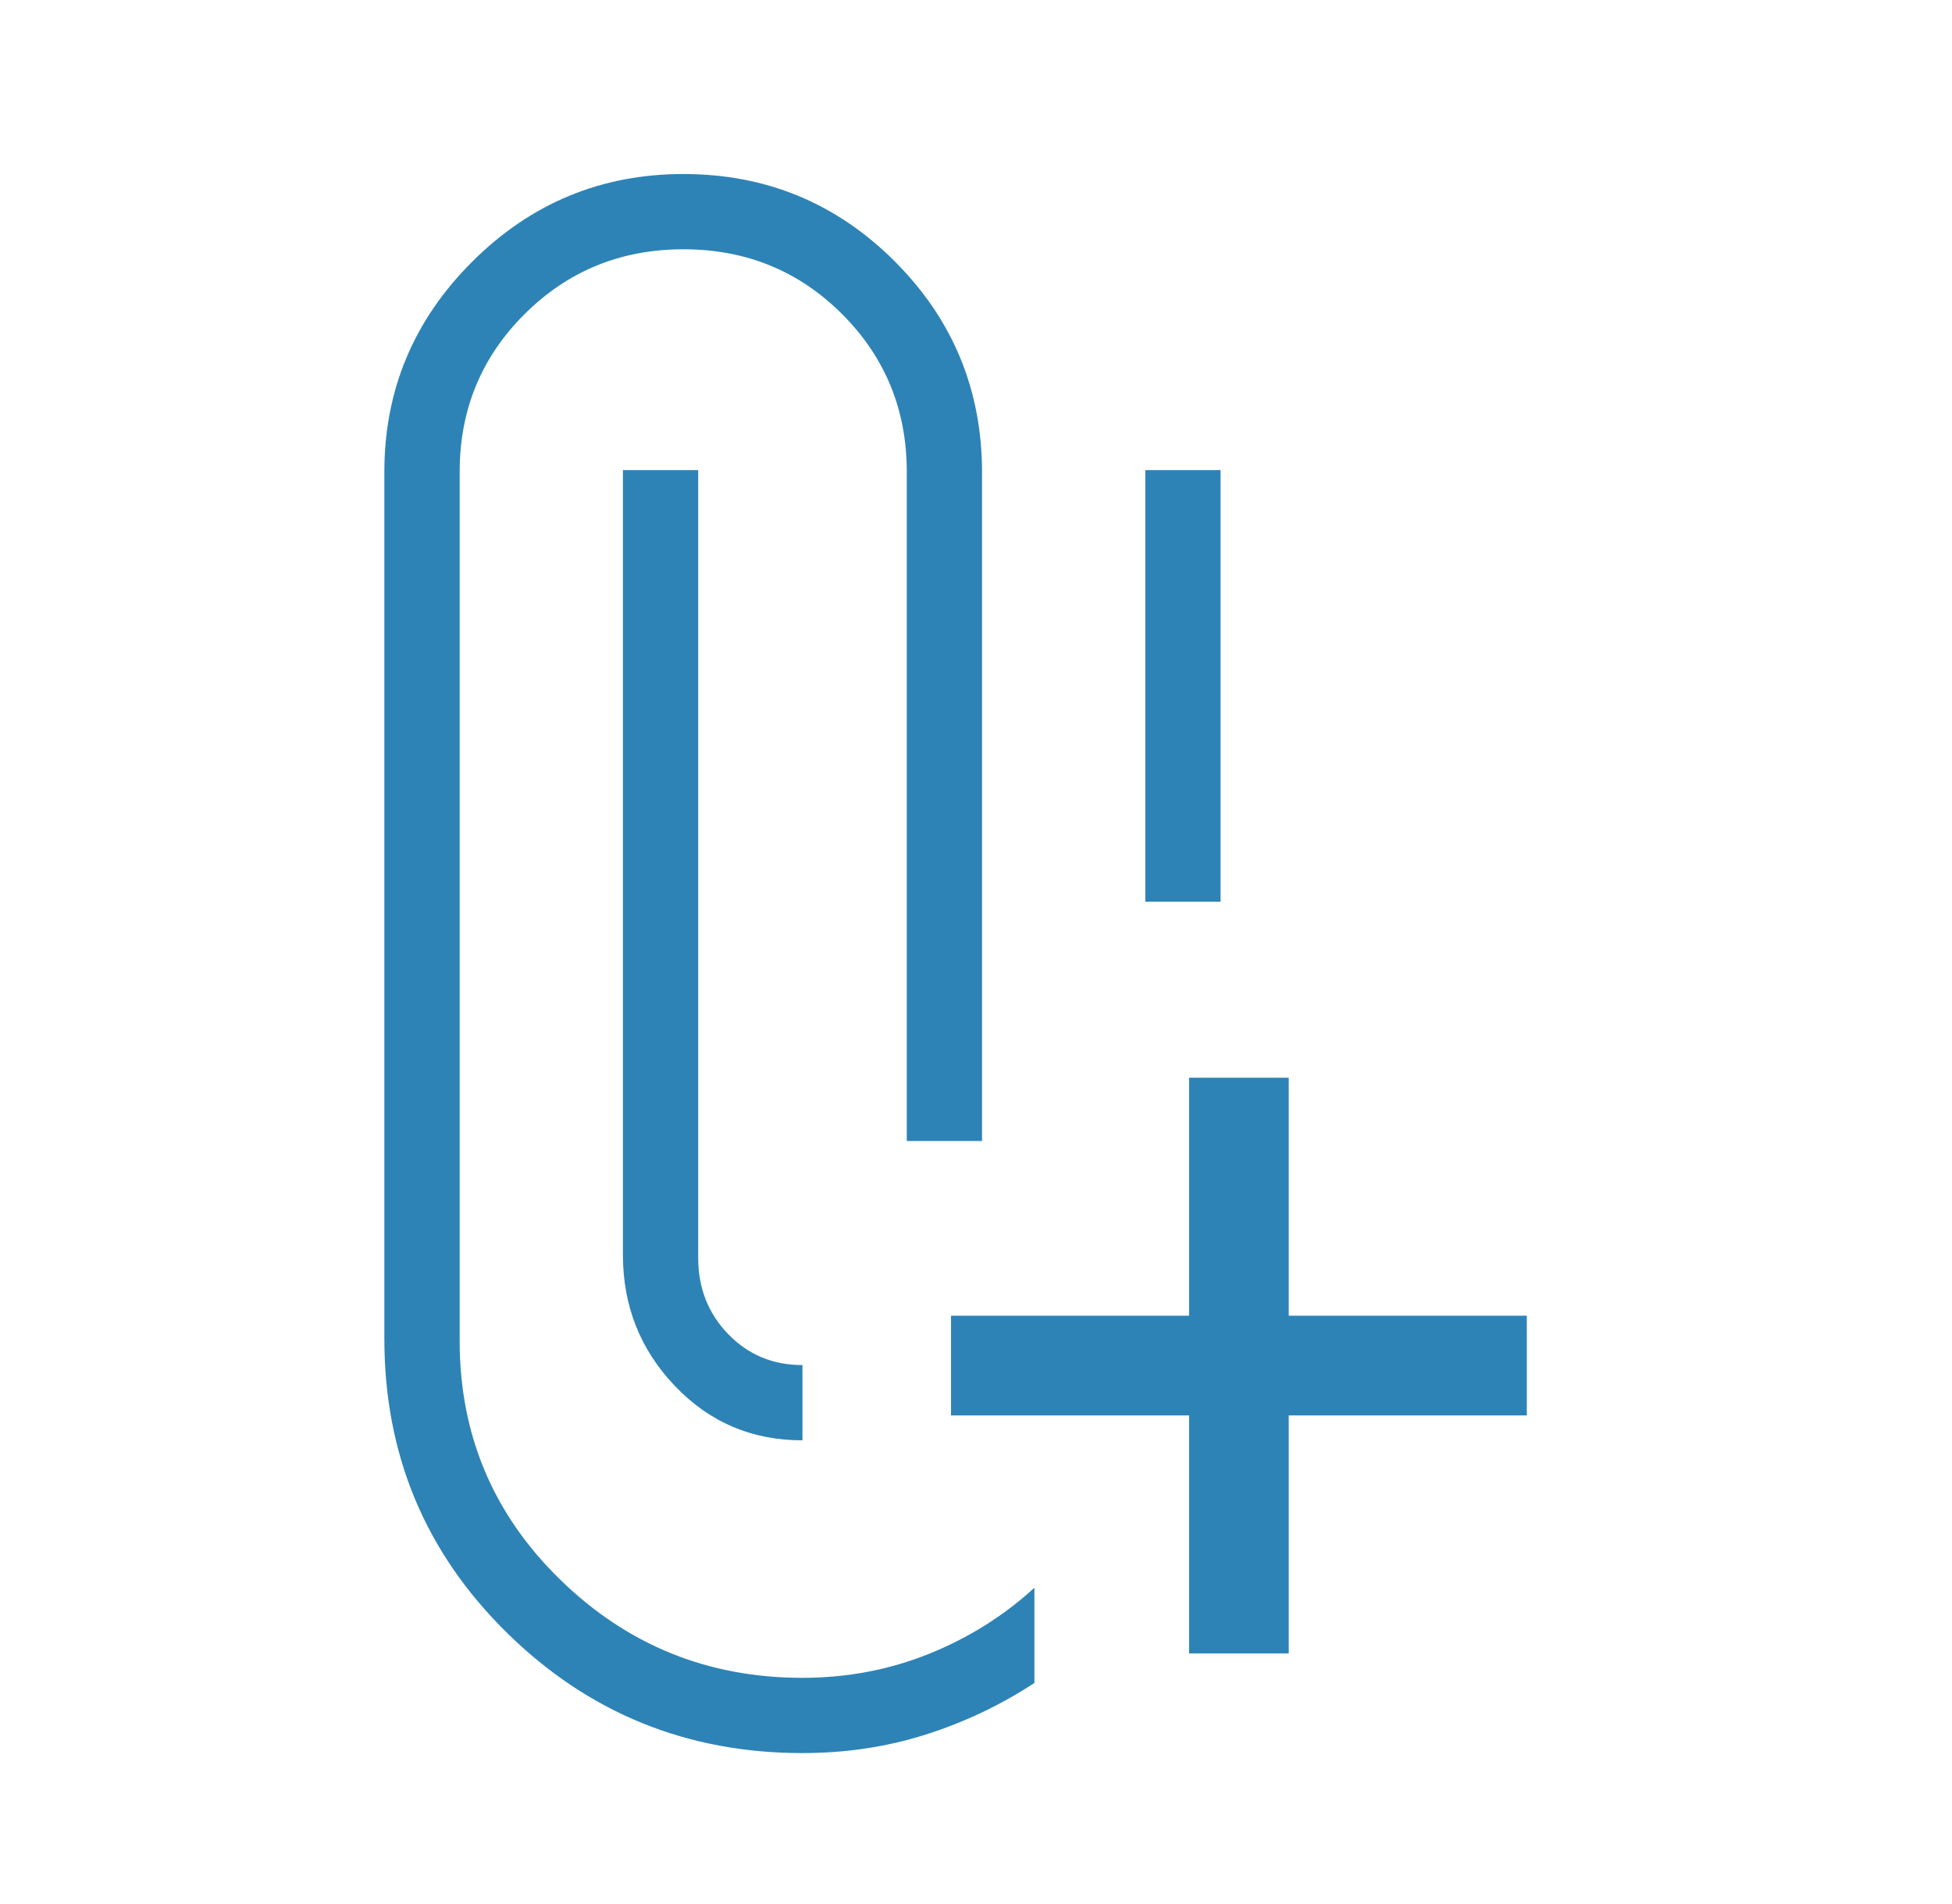 <svg width="41" height="40" viewBox="0 0 41 40" fill="none" xmlns="http://www.w3.org/2000/svg">
<path d="M16.855 36.829C14.429 36.829 12.358 35.986 10.645 34.299C8.93 32.612 8.073 30.555 8.073 28.126V9.911C8.073 8.195 8.689 6.724 9.919 5.497C11.149 4.27 12.628 3.656 14.355 3.656C16.091 3.656 17.57 4.268 18.793 5.49C20.015 6.713 20.627 8.192 20.627 9.928V23.97H19.046V9.911C19.046 8.608 18.592 7.503 17.686 6.597C16.779 5.691 15.669 5.237 14.355 5.237C13.042 5.237 11.93 5.691 11.02 6.597C10.11 7.503 9.655 8.608 9.655 9.911V28.171C9.655 30.141 10.359 31.813 11.768 33.187C13.177 34.561 14.871 35.248 16.849 35.248C17.794 35.248 18.683 35.079 19.517 34.742C20.351 34.405 21.088 33.942 21.727 33.355V35.356C21.017 35.821 20.255 36.183 19.44 36.441C18.625 36.7 17.763 36.829 16.855 36.829ZM24.975 34.735V29.735H19.975V27.641H24.975V22.641H27.069V27.641H32.069V29.735H27.069V34.735H24.975ZM16.855 28.678V30.259C15.795 30.259 14.901 29.878 14.174 29.115C13.447 28.352 13.084 27.435 13.084 26.363V9.876H14.665V26.425C14.665 27.06 14.875 27.594 15.295 28.027C15.715 28.461 16.235 28.678 16.855 28.678ZM24.056 18.943V9.876H25.637V18.943H24.056Z" fill="#2D83B6"/>
</svg>
